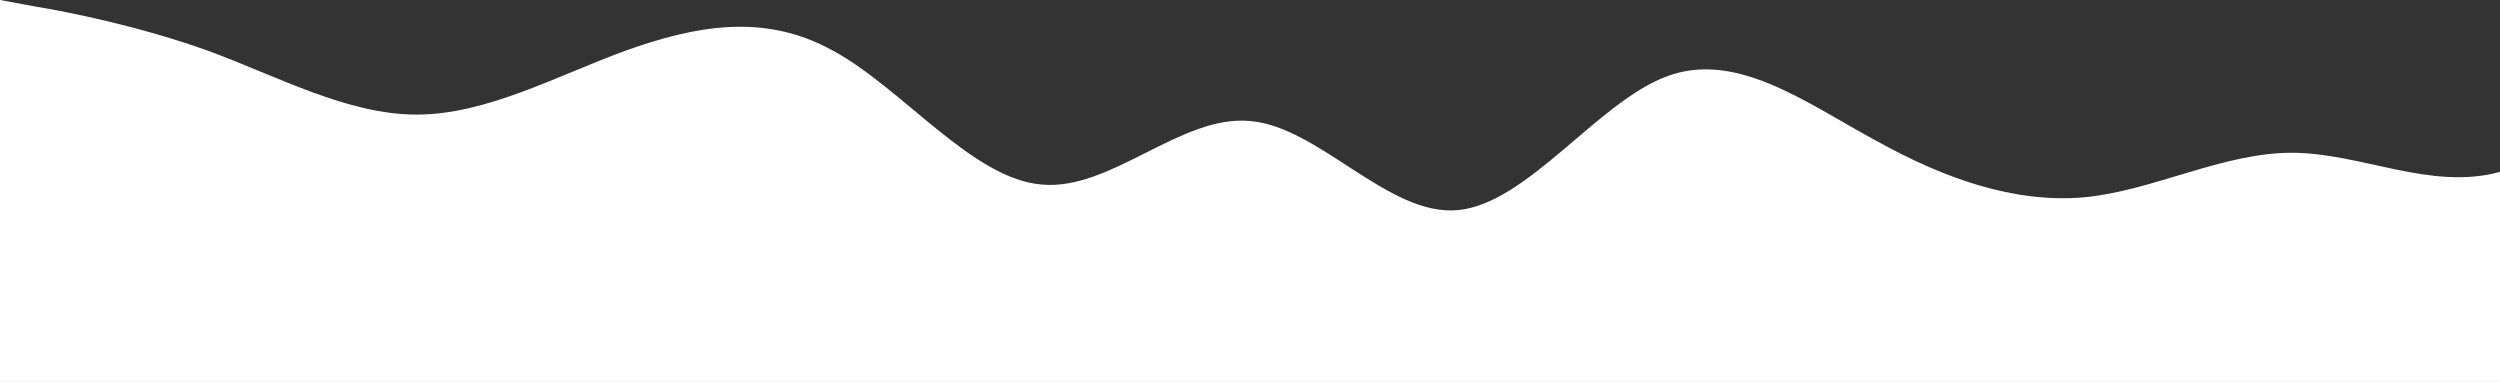 <svg id="wave" style="transform:rotate(0deg); transition: 0.3s" viewBox="0 0 1440 220" version="1.1" xmlns="http://www.w3.org/2000/svg"><rect x="0" y="0" width="1440" height="220" fill="#333333" stroke="none"/><defs><linearGradient id="sw-gradient-0" x1="0" x2="0" y1="1" y2="0"><stop stop-color="rgba(255, 255, 255, 1)" offset="0%"></stop><stop stop-color="rgba(255, 255, 255, 1)" offset="100%"></stop></linearGradient></defs><path style="transform:translate(0, 0px); opacity:1" fill="url(#sw-gradient-0)" d="M0,0L20,3.7C40,7,80,15,120,29.3C160,44,200,66,240,66C280,66,320,44,360,29.3C400,15,440,7,480,29.3C520,51,560,103,600,106.3C640,110,680,66,720,69.7C760,73,800,125,840,121C880,117,920,59,960,44C1000,29,1040,59,1080,80.7C1120,103,1160,117,1200,113.7C1240,110,1280,88,1320,88C1360,88,1400,110,1440,99C1480,88,1520,44,1560,47.7C1600,51,1640,103,1680,110C1720,117,1760,81,1800,66C1840,51,1880,59,1920,84.3C1960,110,2000,154,2040,161.3C2080,169,2120,139,2160,110C2200,81,2240,51,2280,36.7C2320,22,2360,22,2400,22C2440,22,2480,22,2520,22C2560,22,2600,22,2640,40.3C2680,59,2720,95,2760,124.7C2800,154,2840,176,2860,187L2880,198L2880,220L2860,220C2840,220,2800,220,2760,220C2720,220,2680,220,2640,220C2600,220,2560,220,2520,220C2480,220,2440,220,2400,220C2360,220,2320,220,2280,220C2240,220,2200,220,2160,220C2120,220,2080,220,2040,220C2000,220,1960,220,1920,220C1880,220,1840,220,1800,220C1760,220,1720,220,1680,220C1640,220,1600,220,1560,220C1520,220,1480,220,1440,220C1400,220,1360,220,1320,220C1280,220,1240,220,1200,220C1160,220,1120,220,1080,220C1040,220,1000,220,960,220C920,220,880,220,840,220C800,220,760,220,720,220C680,220,640,220,600,220C560,220,520,220,480,220C440,220,400,220,360,220C320,220,280,220,240,220C200,220,160,220,120,220C80,220,40,220,20,220L0,220Z"></path></svg>